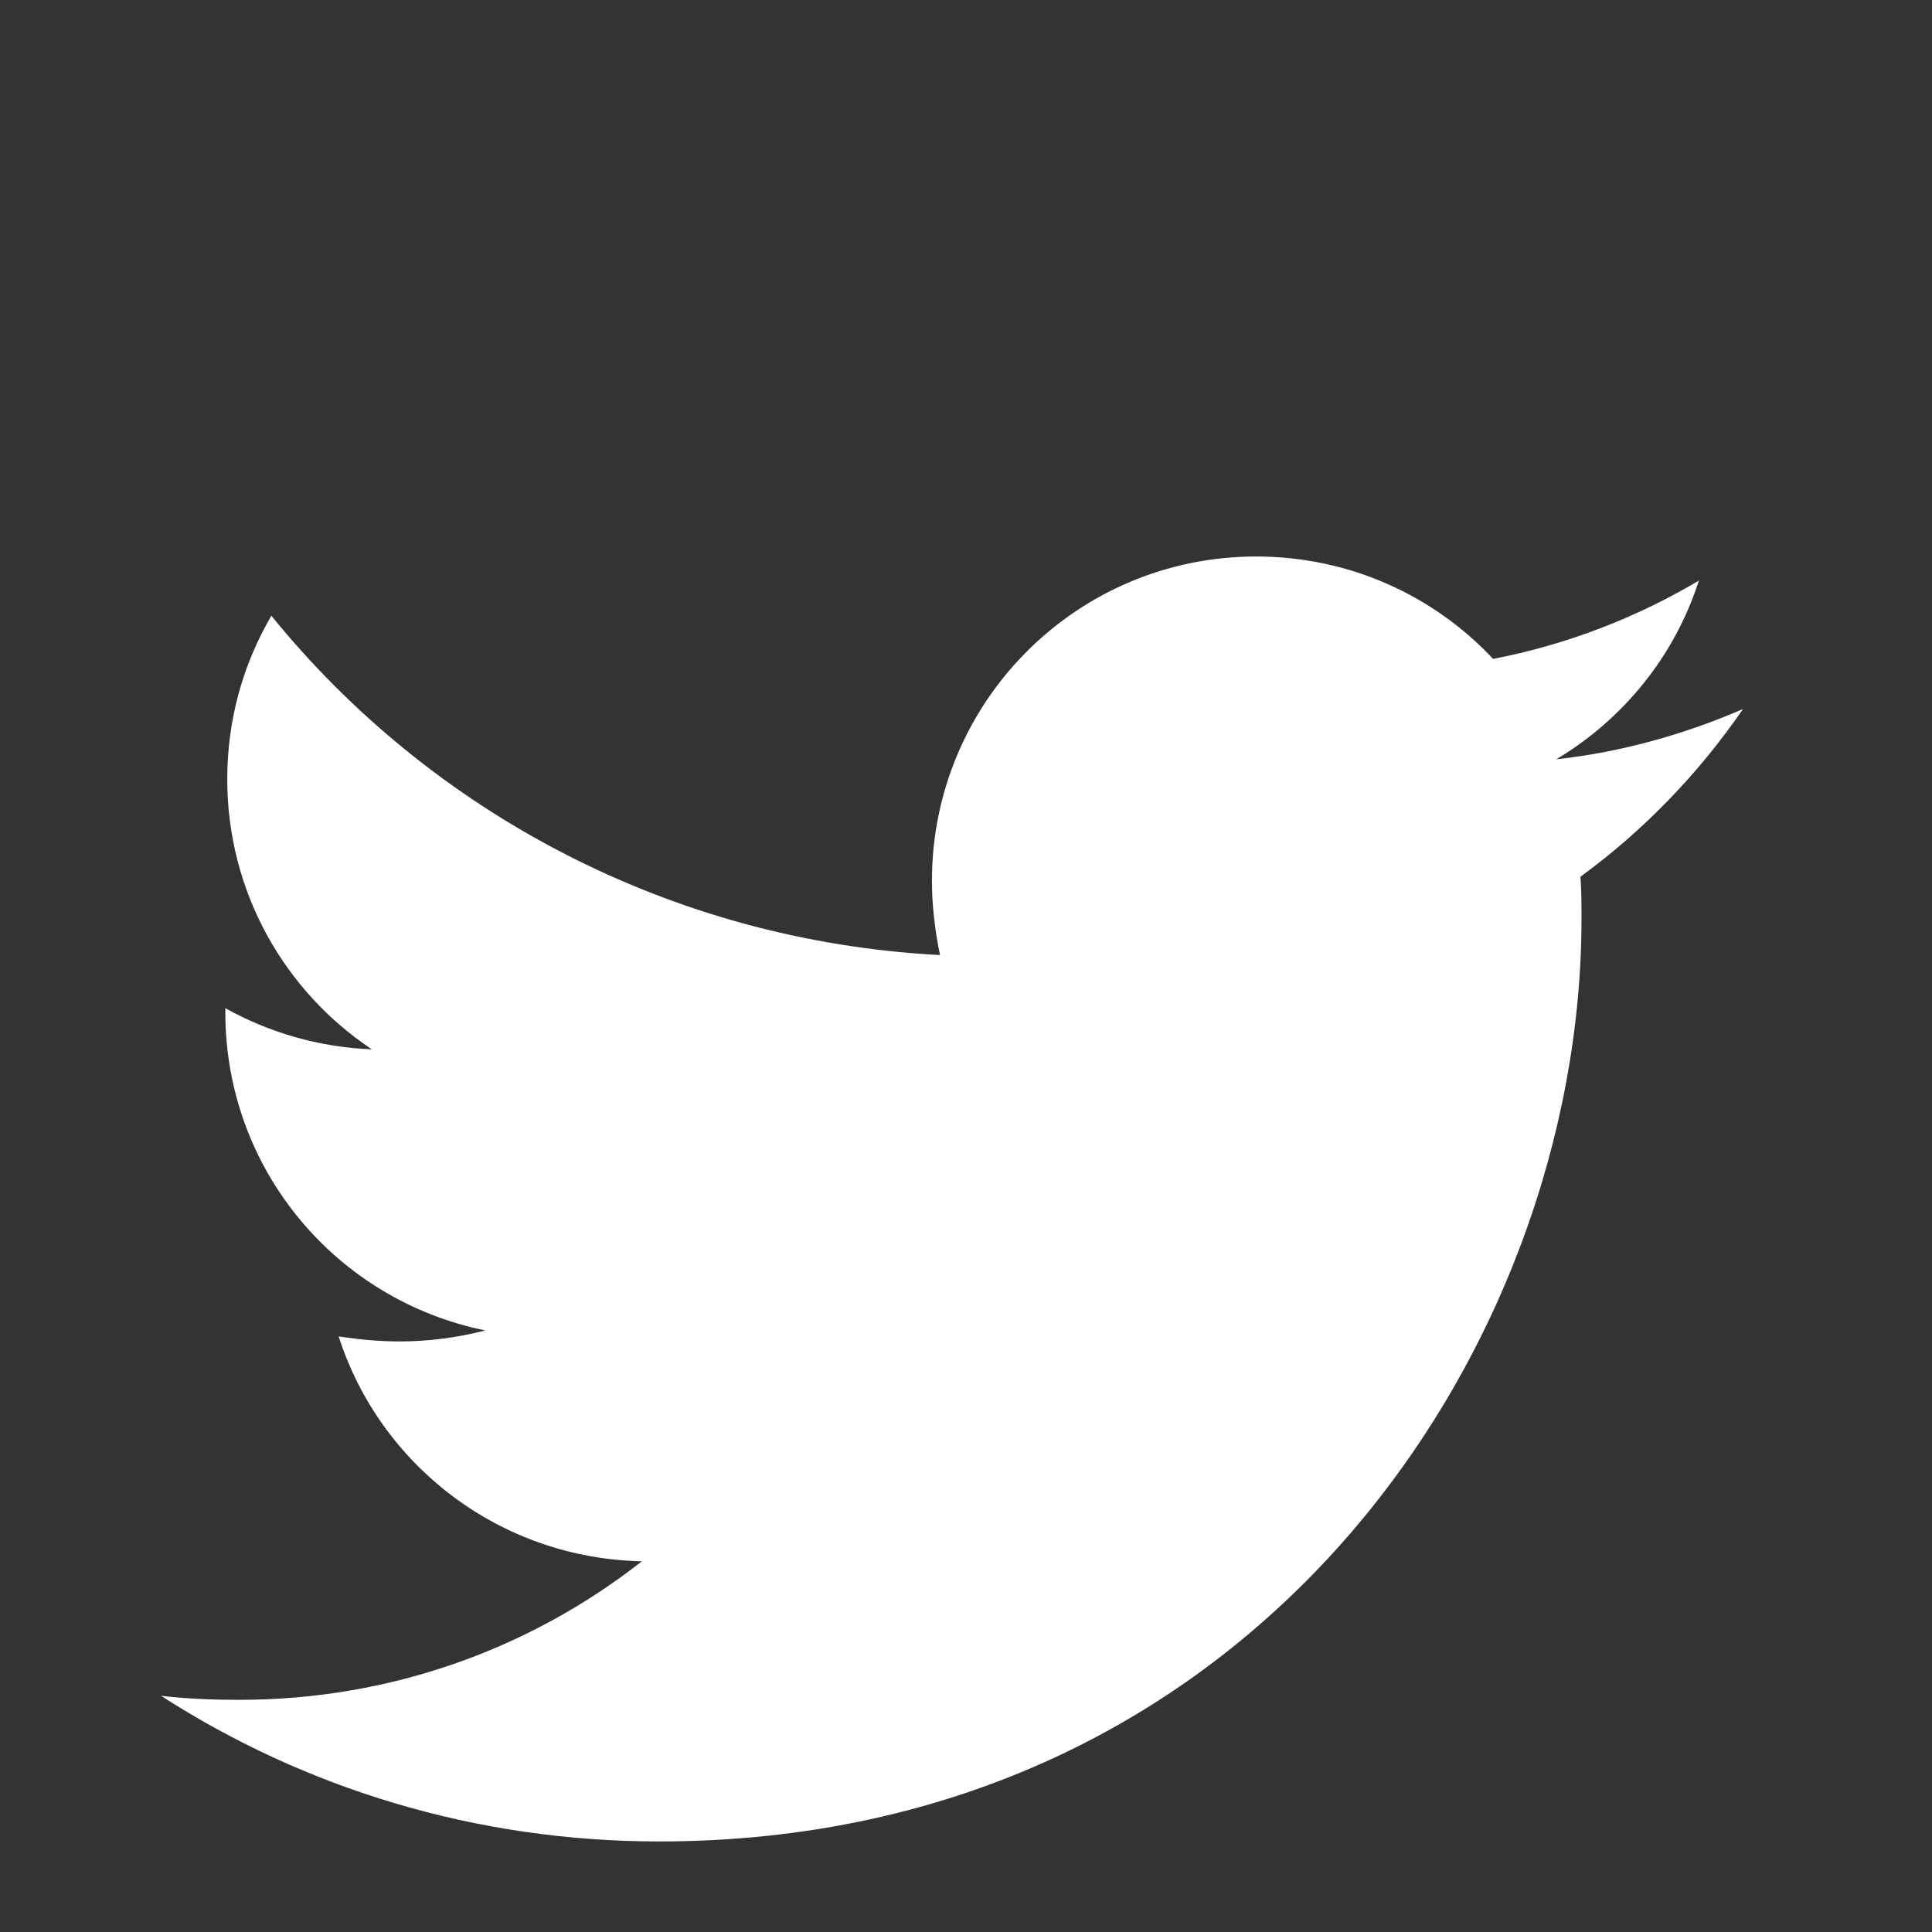<svg width="24" height="24" viewBox="0 0 24 24" fill="none" xmlns="http://www.w3.org/2000/svg">
<rect x="0" y="0" width="24" height="24" fill="#333333" stroke="none"/>
<path d="M19.633 10.891C19.646 11.066 19.646 11.24 19.646 11.414C19.646 16.739 15.593 22.875 8.186 22.875C5.904 22.875 3.784 22.214 2 21.066C2.324 21.103 2.636 21.116 2.973 21.116C4.856 21.116 6.589 20.48 7.974 19.395C6.203 19.358 4.719 18.198 4.207 16.602C4.456 16.639 4.706 16.664 4.968 16.664C5.329 16.664 5.692 16.614 6.029 16.527C4.182 16.153 2.799 14.532 2.799 12.574V12.524C3.336 12.823 3.959 13.01 4.619 13.035C3.534 12.313 2.823 11.078 2.823 9.681C2.823 8.933 3.022 8.247 3.371 7.649C5.354 10.092 8.335 11.689 11.677 11.864C11.615 11.564 11.577 11.253 11.577 10.941C11.577 8.721 13.373 6.913 15.605 6.913C16.765 6.913 17.812 7.399 18.548 8.185C19.458 8.01 20.33 7.673 21.104 7.212C20.805 8.147 20.168 8.933 19.333 9.432C20.144 9.344 20.93 9.12 21.652 8.808C21.104 9.606 20.419 10.317 19.633 10.891Z" fill="white"/>
</svg>
